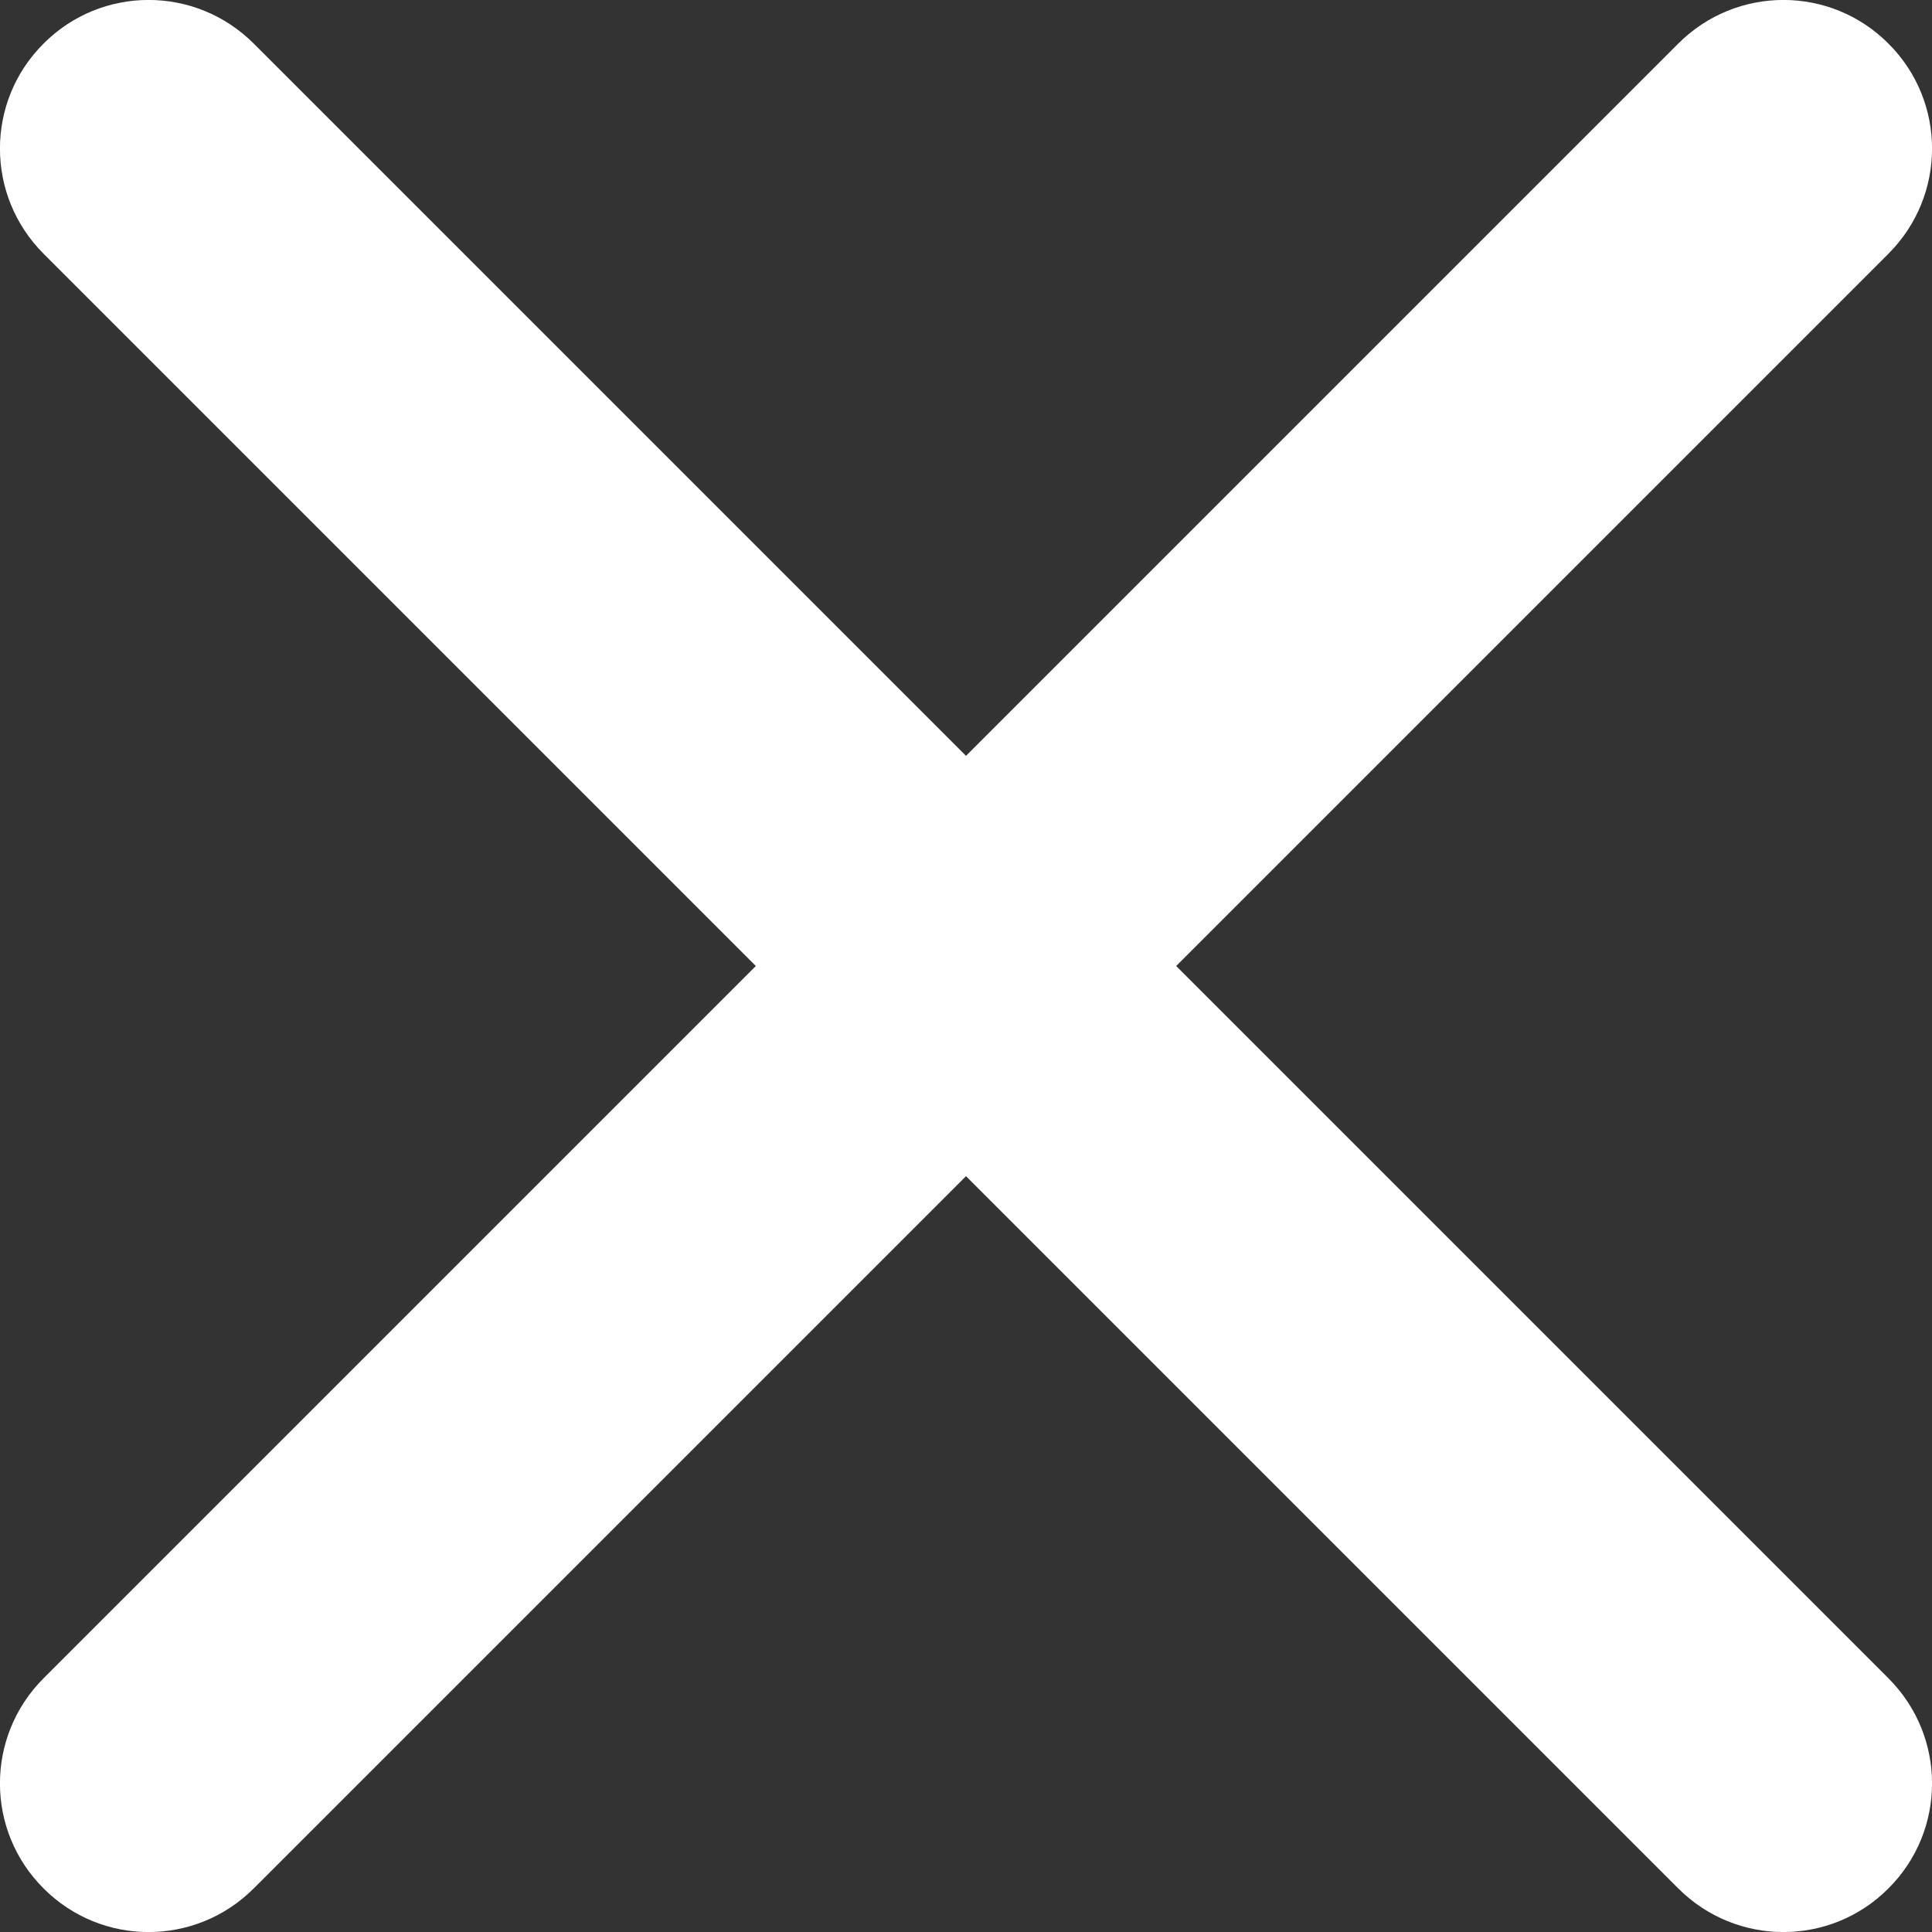 <svg width="9" height="9" viewBox="0 0 9 9" fill="none" xmlns="http://www.w3.org/2000/svg">
<rect x="0" y="0" width="9" height="9" fill="#333333" stroke="none"/>
<path d="M8.797 1.182C9.068 0.911 9.068 0.473 8.797 0.203C8.527 -0.068 8.089 -0.068 7.818 0.203L4.5 3.521L1.182 0.203C0.911 -0.068 0.473 -0.068 0.203 0.203C-0.068 0.473 -0.068 0.911 0.203 1.182L3.521 4.5L0.203 7.818C-0.068 8.089 -0.068 8.527 0.203 8.797C0.473 9.068 0.911 9.068 1.182 8.797L4.5 5.479L7.818 8.797C8.089 9.068 8.527 9.068 8.797 8.797C9.068 8.527 9.068 8.089 8.797 7.818L5.479 4.5L8.797 1.182Z" fill="white"/>
</svg>
